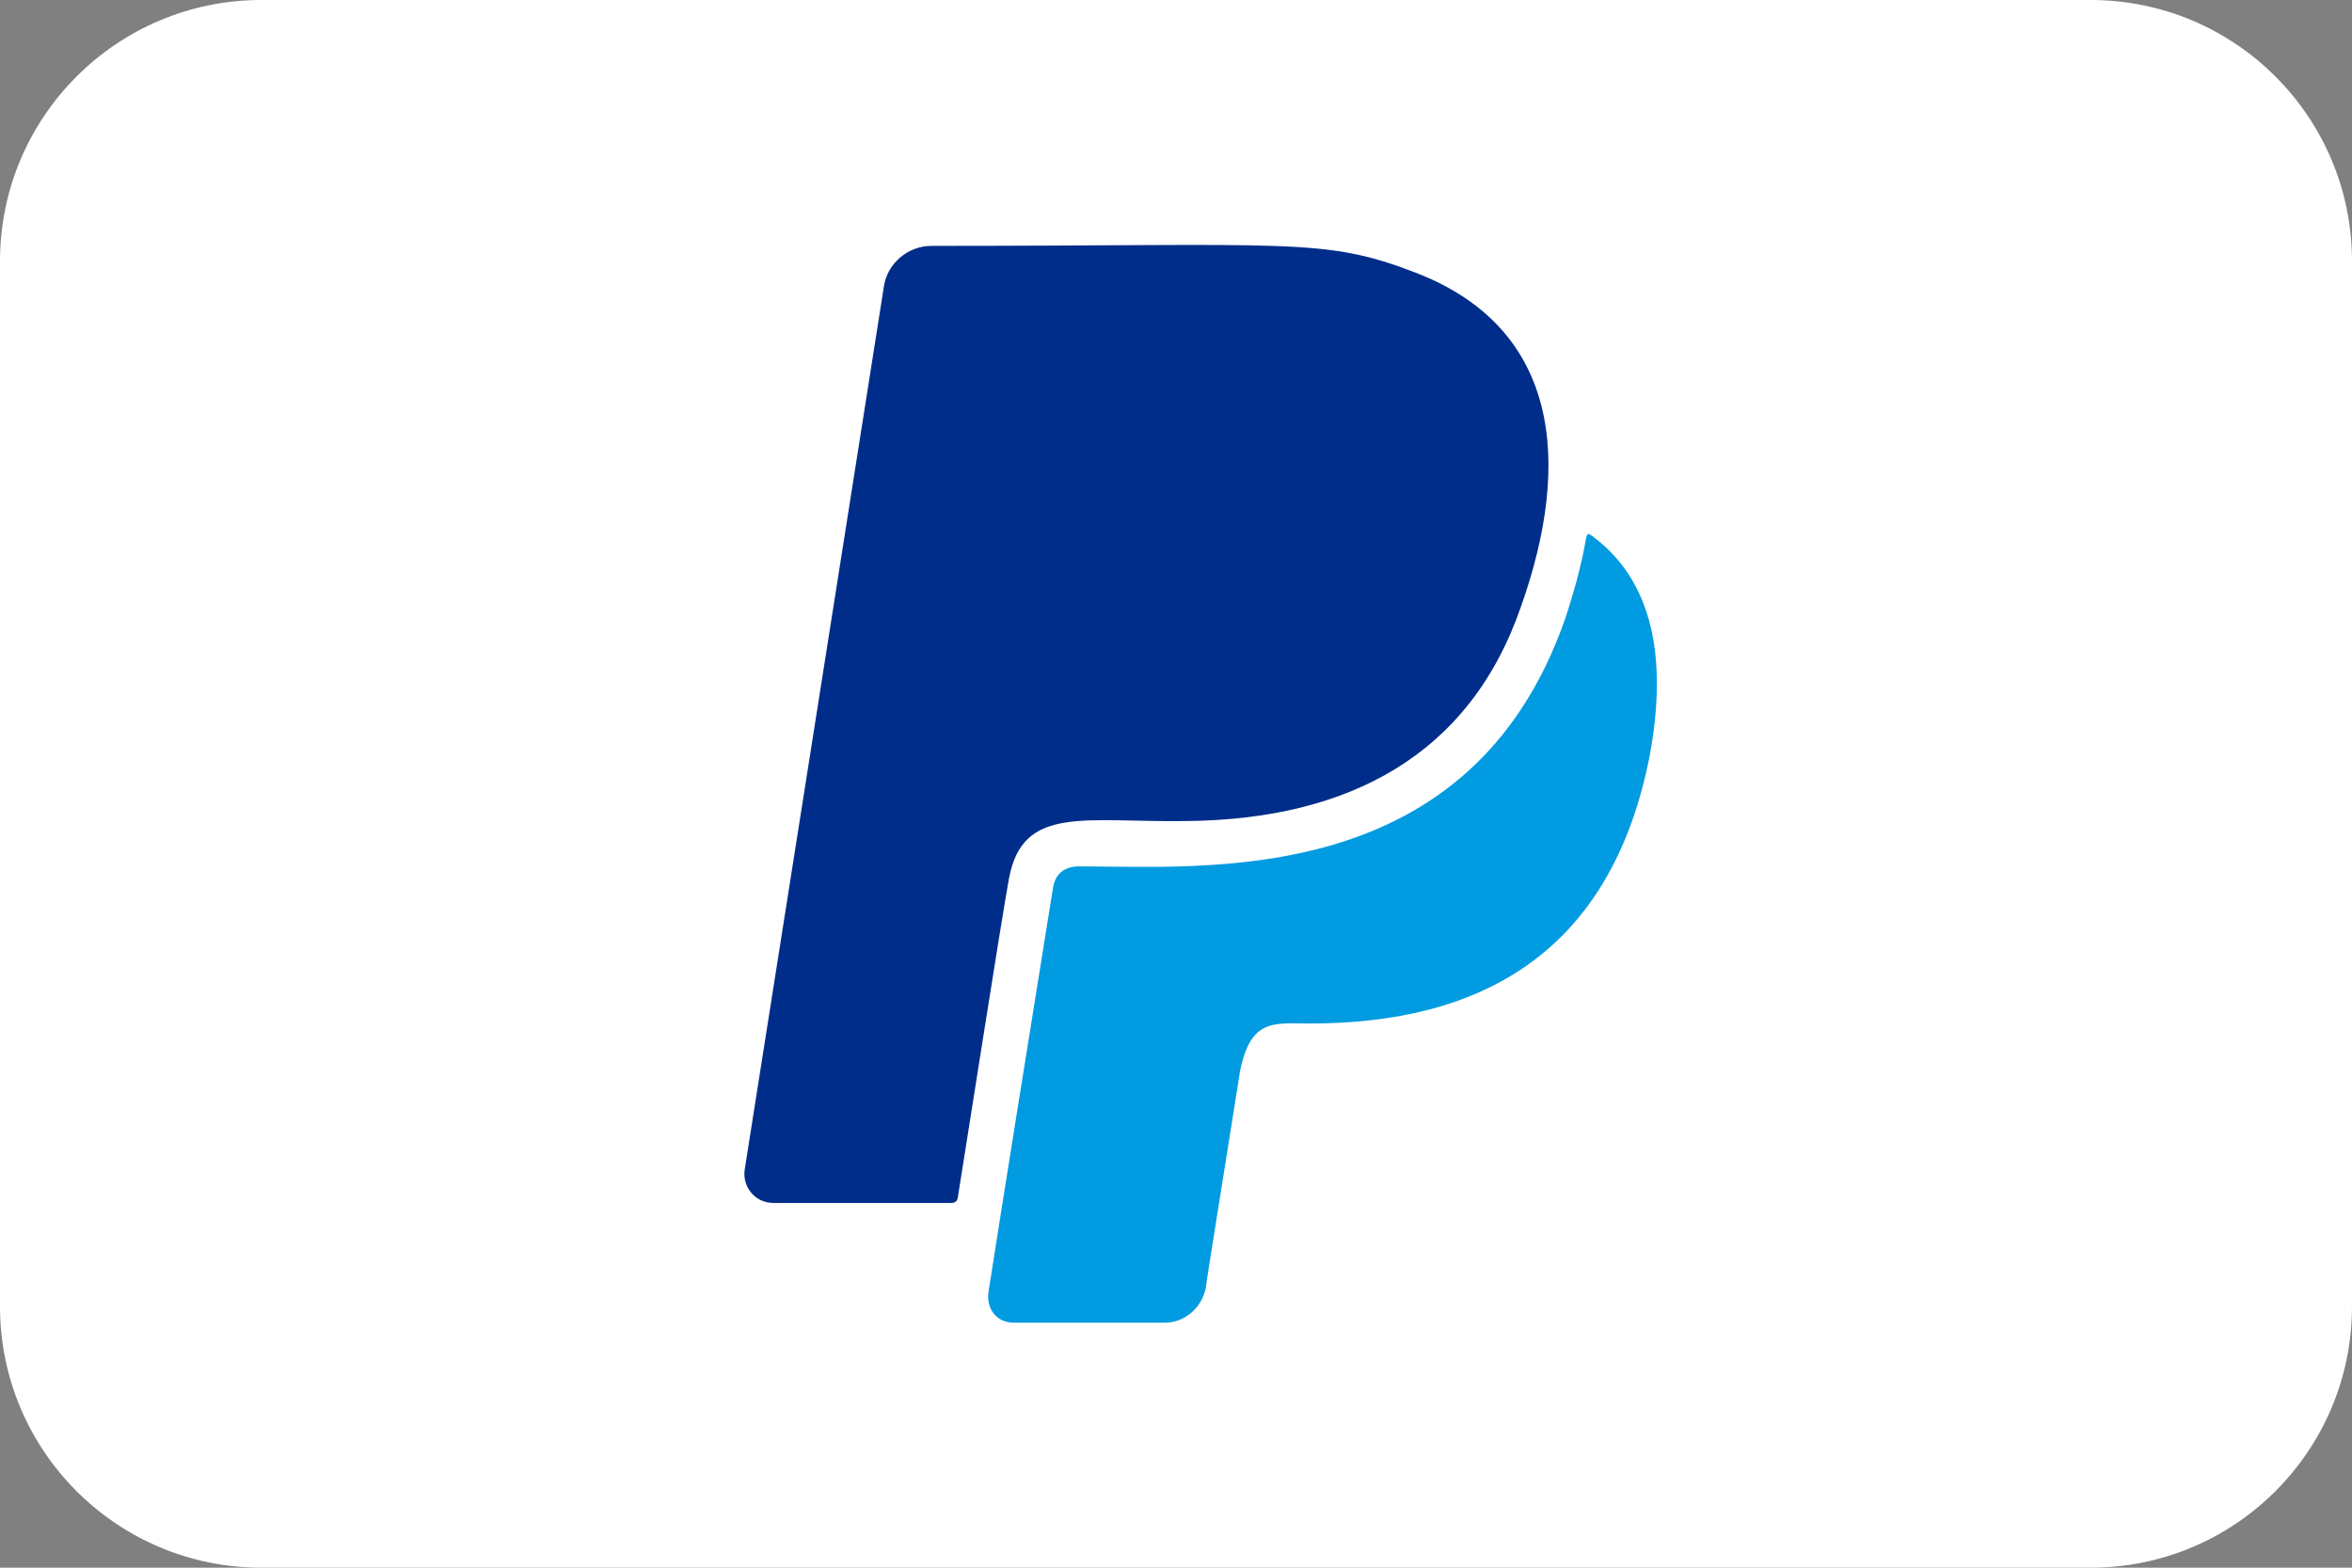 <svg width="48" height="32" viewBox="0 0 48 32" fill="none" xmlns="http://www.w3.org/2000/svg">
<rect x="0" y="0" width="48" height="32" fill="#808080" stroke="none"/>
<path d="M0 5.333C0 2.388 2.388 0 5.333 0H42.667C45.612 0 48 2.388 48 5.333V26.667C48 29.612 45.612 32 42.667 32H5.333C2.388 32 0 29.612 0 26.667V5.333Z" fill="white"/>
<path d="M24.244 16.759C27.524 16.72 29.998 15.415 31.041 12.379C32.089 9.429 31.822 6.703 28.906 5.572C27.019 4.84 26.398 5.019 19.01 5.019C18.53 5.019 18.113 5.374 18.04 5.839L15.197 23.88C15.149 24.235 15.415 24.555 15.784 24.555H19.403C19.5 24.555 19.534 24.521 19.549 24.433C19.747 23.206 20.422 18.864 20.591 17.933C20.873 16.419 22.139 16.793 24.244 16.759Z" fill="#002D8A"/>
<path d="M32.509 10.952C32.422 10.889 32.388 10.864 32.364 11.014C32.267 11.568 32.116 12.106 31.937 12.645C30.001 18.165 24.636 17.685 22.016 17.685C21.72 17.685 21.526 17.845 21.487 18.141C20.391 24.952 20.173 26.373 20.173 26.373C20.124 26.718 20.343 26.999 20.687 26.999H23.767C24.185 26.999 24.529 26.693 24.611 26.276C24.645 26.014 24.558 26.572 25.31 21.847C25.533 20.78 26.004 20.892 26.731 20.892C30.176 20.892 32.863 19.494 33.664 15.444C33.979 13.755 33.887 11.98 32.509 10.952Z" fill="#019BE1"/>
</svg>
